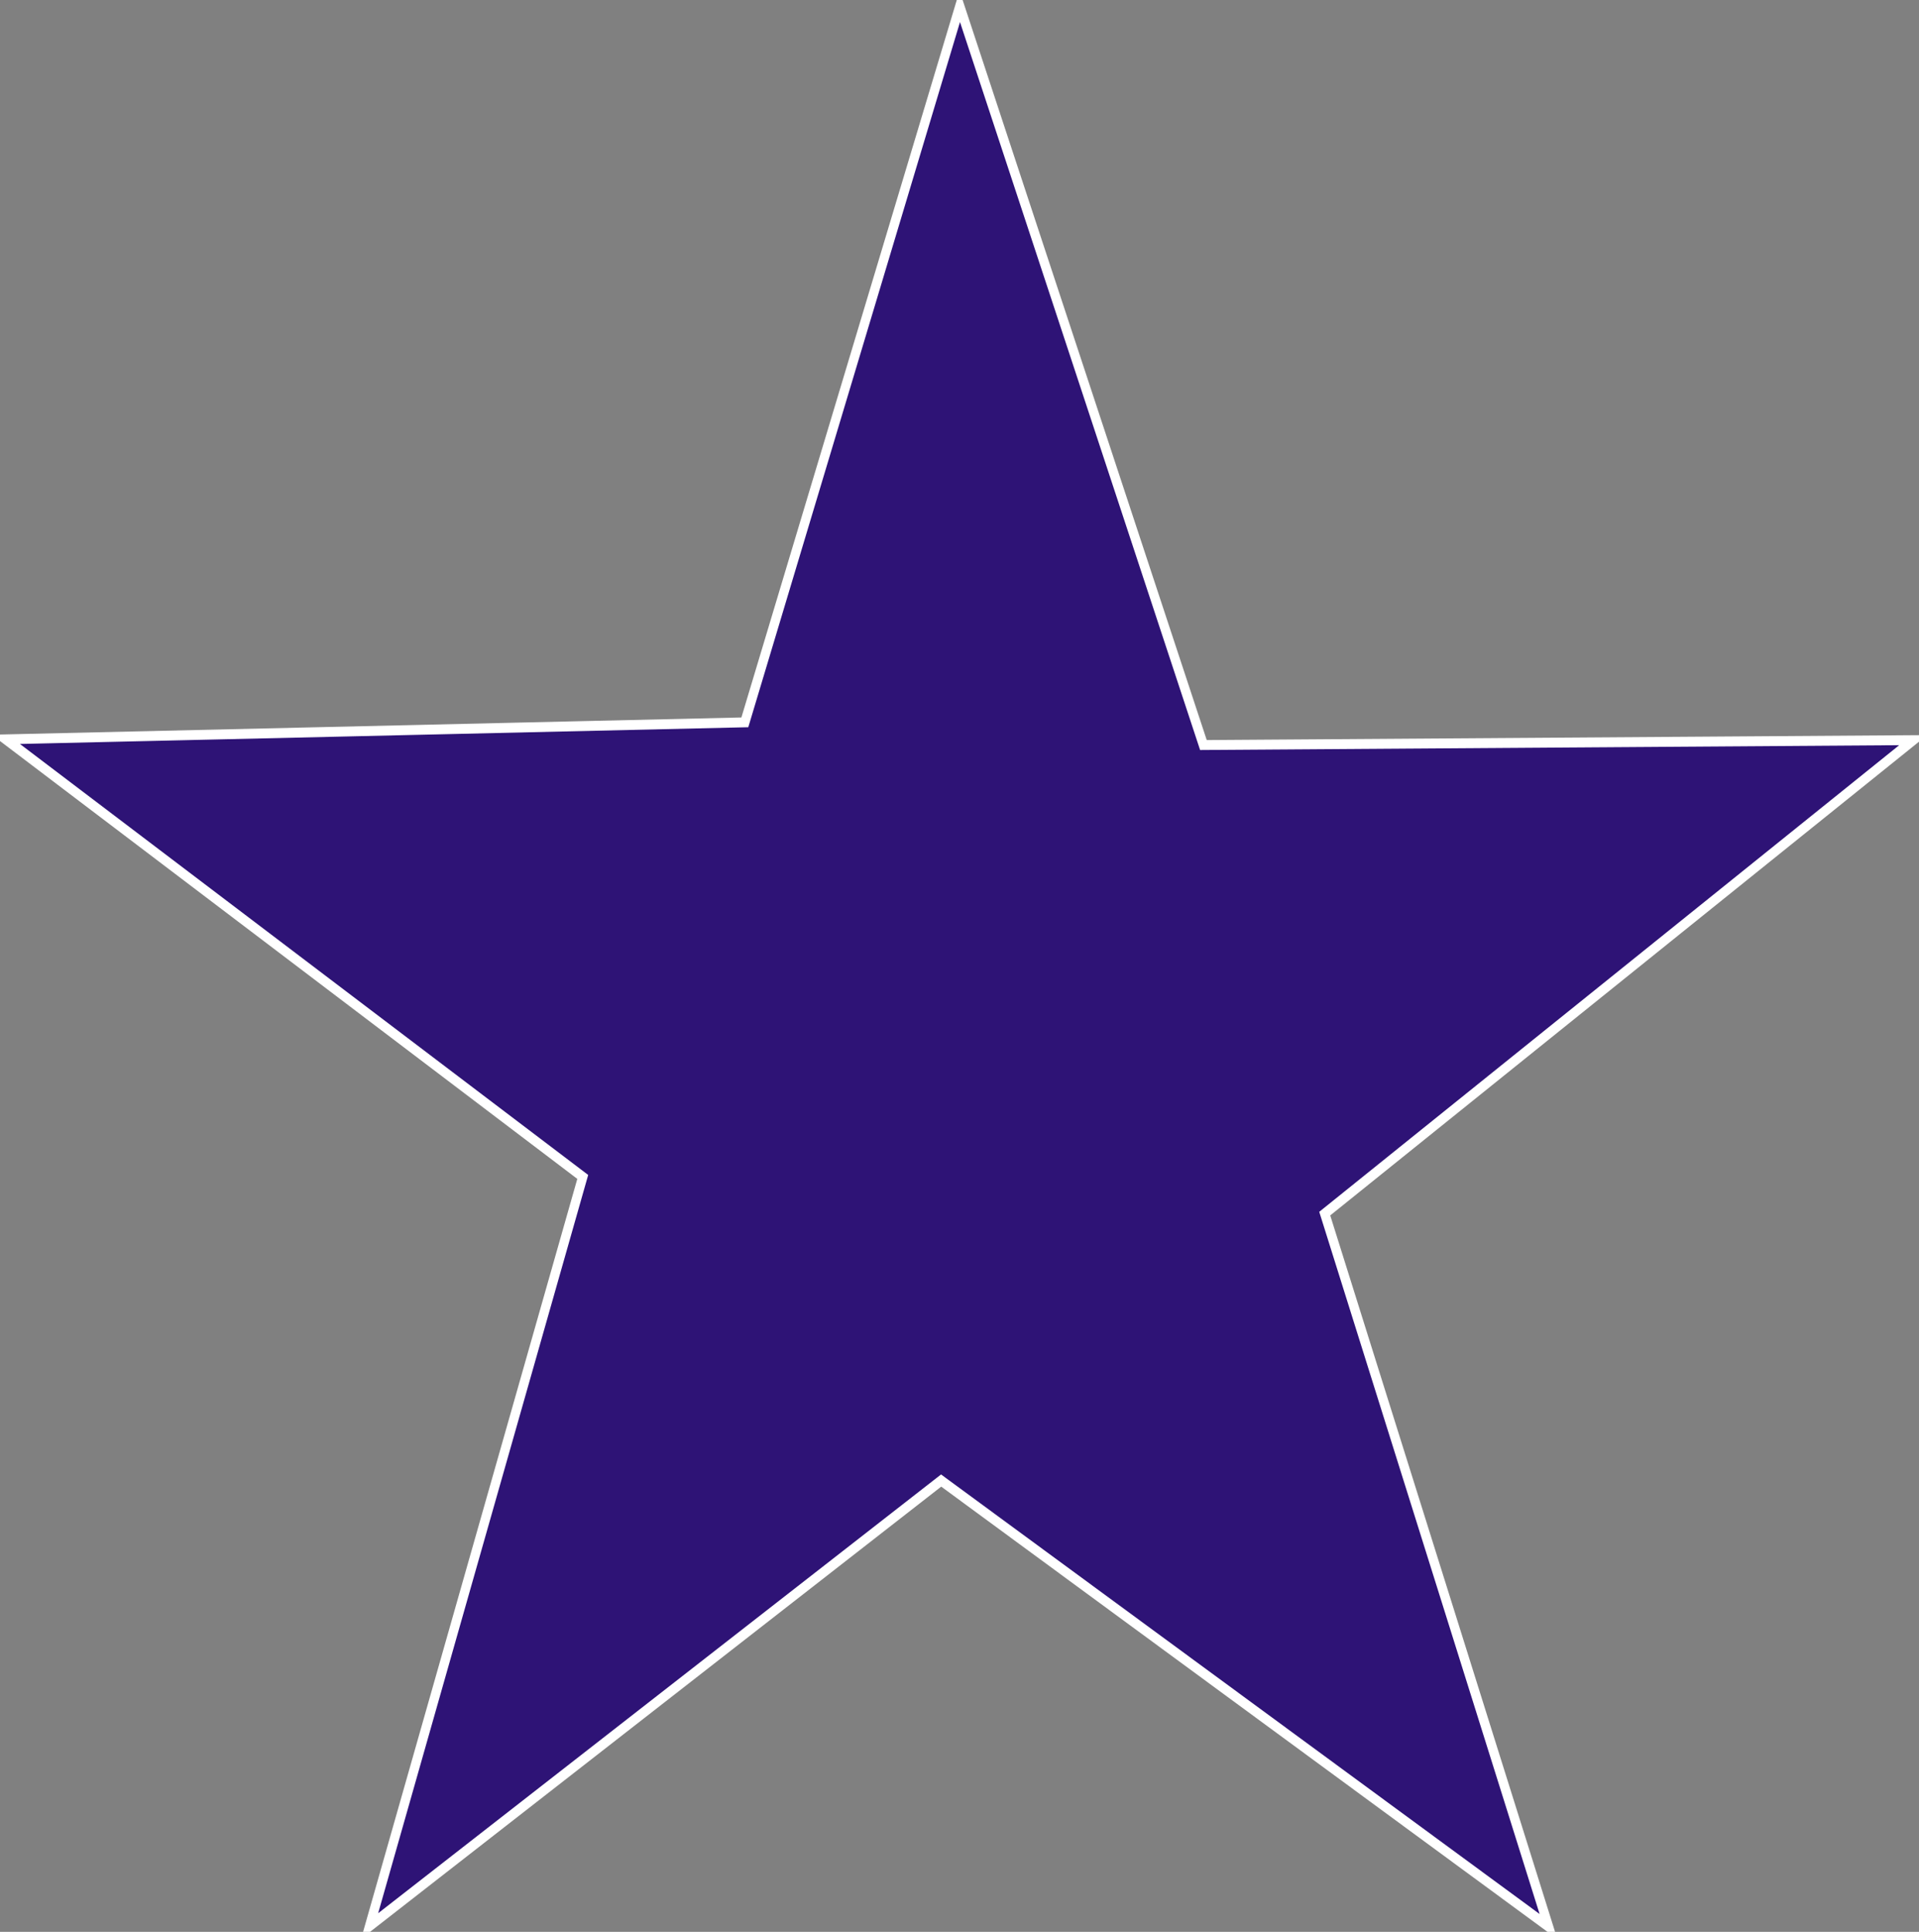<?xml version="1.0" encoding="UTF-8" standalone="no"?>
<svg
   xmlns:dc="http://purl.org/dc/elements/1.1/"
   xmlns:cc="http://creativecommons.org/ns#"
   xmlns:rdf="http://www.w3.org/1999/02/22-rdf-syntax-ns#"
   xmlns:svg="http://www.w3.org/2000/svg"
   xmlns="http://www.w3.org/2000/svg"
   xmlns:sodipodi="http://sodipodi.sourceforge.net/DTD/sodipodi-0.dtd"
   xmlns:inkscape="http://www.inkscape.org/namespaces/inkscape"
   sodipodi:docname="star.svg"
   inkscape:version="1.0 (4035a4f, 2020-05-01)"
   id="svg8"
   version="1.1"
   viewBox="0 0 996.463 1003.154"
   height="1003.154mm"
   width="996.463mm">
  <rect x="0" y="0" width="996.463" height="1003.154" fill="#808080" stroke="none"/>
  <defs
     id="defs2" />
  <sodipodi:namedview
     inkscape:window-maximized="0"
     inkscape:window-y="38"
     inkscape:window-x="0"
     inkscape:window-height="831"
     inkscape:window-width="1252"
     showgrid="false"
     inkscape:document-rotation="0"
     inkscape:current-layer="layer1"
     inkscape:document-units="mm"
     inkscape:cy="2230.4499"
     inkscape:cx="505.05966"
     inkscape:zoom="0.095507751"
     inkscape:pageshadow="2"
     inkscape:pageopacity="0.0"
     borderopacity="1.0"
     bordercolor="#666666"
     pagecolor="#ffffff"
     id="base" />
  <g
     transform="translate(19.844,-6.729)"
     id="layer1"
     inkscape:groupmode="layer"
     inkscape:label="Layer 1">
    <path
       transform="matrix(4.129,0,0,4.37,69.429,-26.868)"
       inkscape:transform-center-y="-52.563295"
       inkscape:transform-center-x="-0.064960872"
       d="M 173.113,236.613 96.736,183.617 24.864,236.553 51.665,147.538 -20.89,95.542 72.05,93.523 99.081,8.451 129.72,96.219 218.981,95.638 144.977,151.9 Z"
       inkscape:randomized="0"
       inkscape:rounded="0"
       inkscape:flatsided="false"
       sodipodi:arg2="1.61751"
       sodipodi:arg1="0.94288149"
       sodipodi:r2="49.110769"
       sodipodi:r1="126.10818"
       sodipodi:cy="134.55952"
       sodipodi:cx="99.029762"
       sodipodi:sides="5"
       id="path833"
       style="opacity:1;fill:#2e1376;fill-opacity:1;stroke:#ffffff;stroke-width:1.177;stroke-miterlimit:4;stroke-dasharray:none;stroke-opacity:1"
       sodipodi:type="star" />
  </g>
</svg>
